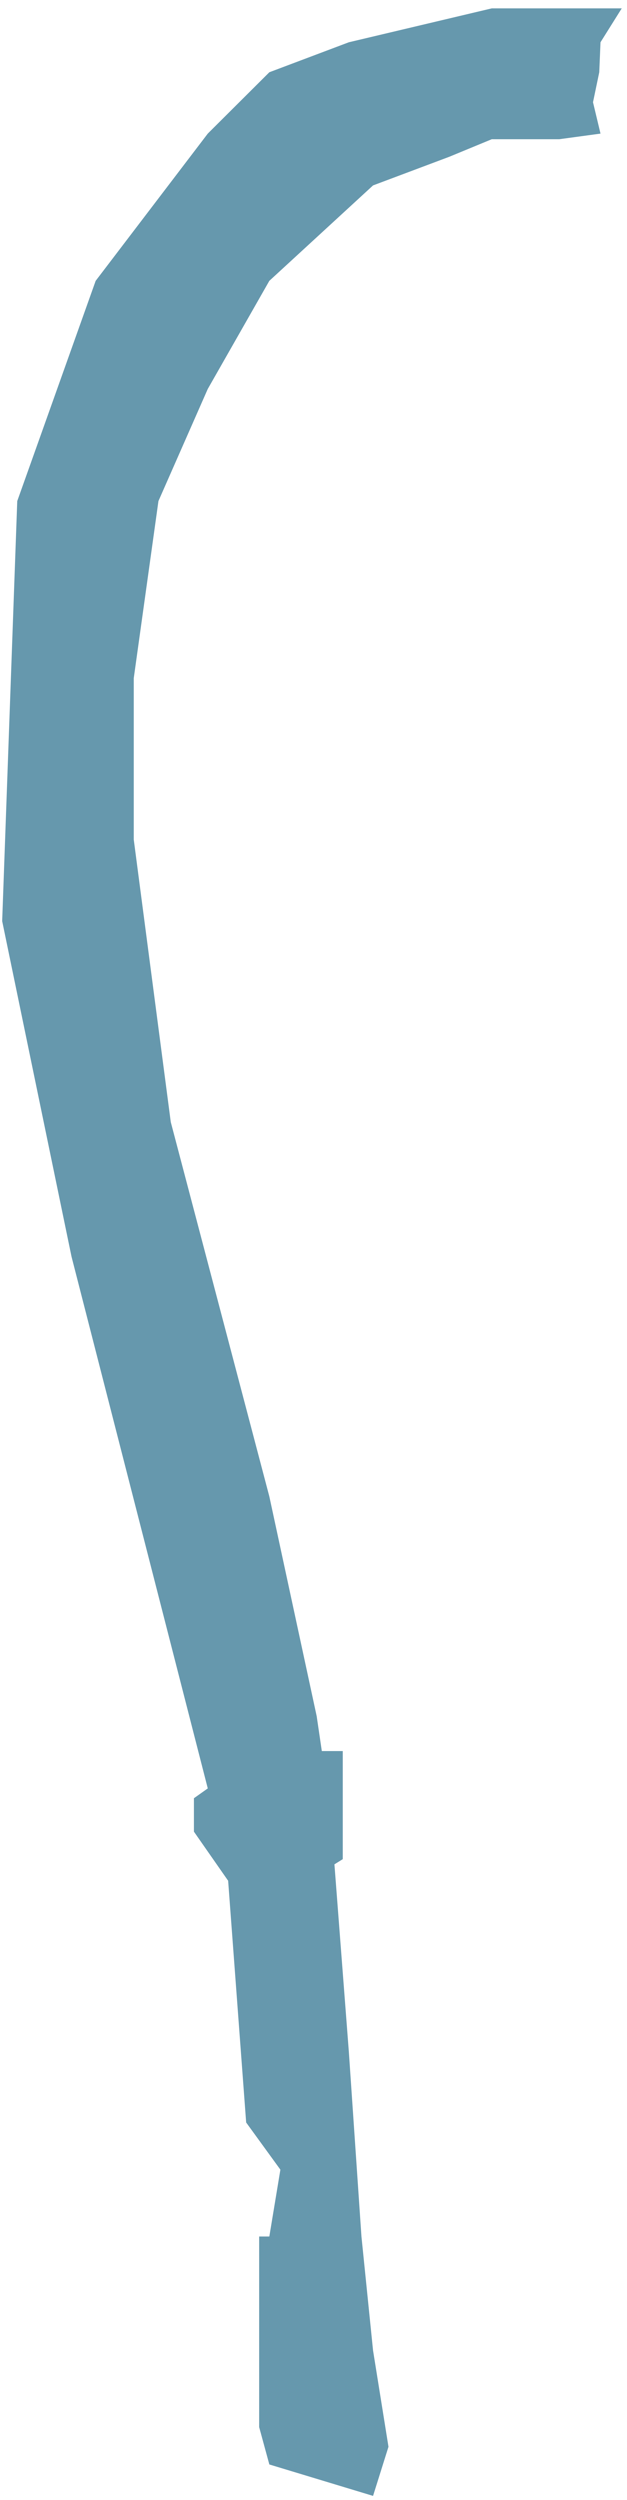 ﻿<?xml version="1.0" encoding="utf-8"?>
<svg version="1.1" xmlns:xlink="http://www.w3.org/1999/xlink" width="75px" height="299px" xmlns="http://www.w3.org/2000/svg">
  <g transform="matrix(1 0 0 1 -660 -530 )">
    <path d="M 58.826 1  L 74.372 1  L 71.831 5.055  L 71.681 8.642  L 70.934 12.229  L 71.831 15.98  L 66.898 16.651  L 58.826 16.651  L 53.743 18.751  L 44.624 22.176  L 32.217 33.59  L 24.853 46.522  L 18.953 59.929  L 16 81.112  L 16 100.417  L 20.428 134.203  L 32.217 178.982  L 37.881 205.259  L 38.496 209.434  L 41 209.434  L 41 222.363  L 40.004 222.983  L 41.728 245.398  L 43.236 267.493  L 44.624 281.126  L 46.469 292.644  L 44.624 298.52  L 32.217 294.76  L 31 290.294  L 31 267.493  L 32.217 267.493  L 33.539 259.501  L 29.445 253.86  L 27.29 224.948  L 23.196 219.072  L 23.196 215.076  L 24.853 213.901  L 8.556 150.303  L 0.26 110.169  L 2.063 59.929  L 11.442 33.59  L 24.853 15.98  L 32.217 8.642  L 41.728 5.055  L 58.826 1  Z " fill-rule="nonzero" fill="#6698ad" stroke="none" transform="matrix(1 0 0 1 660 530 )" />
  </g>
</svg>